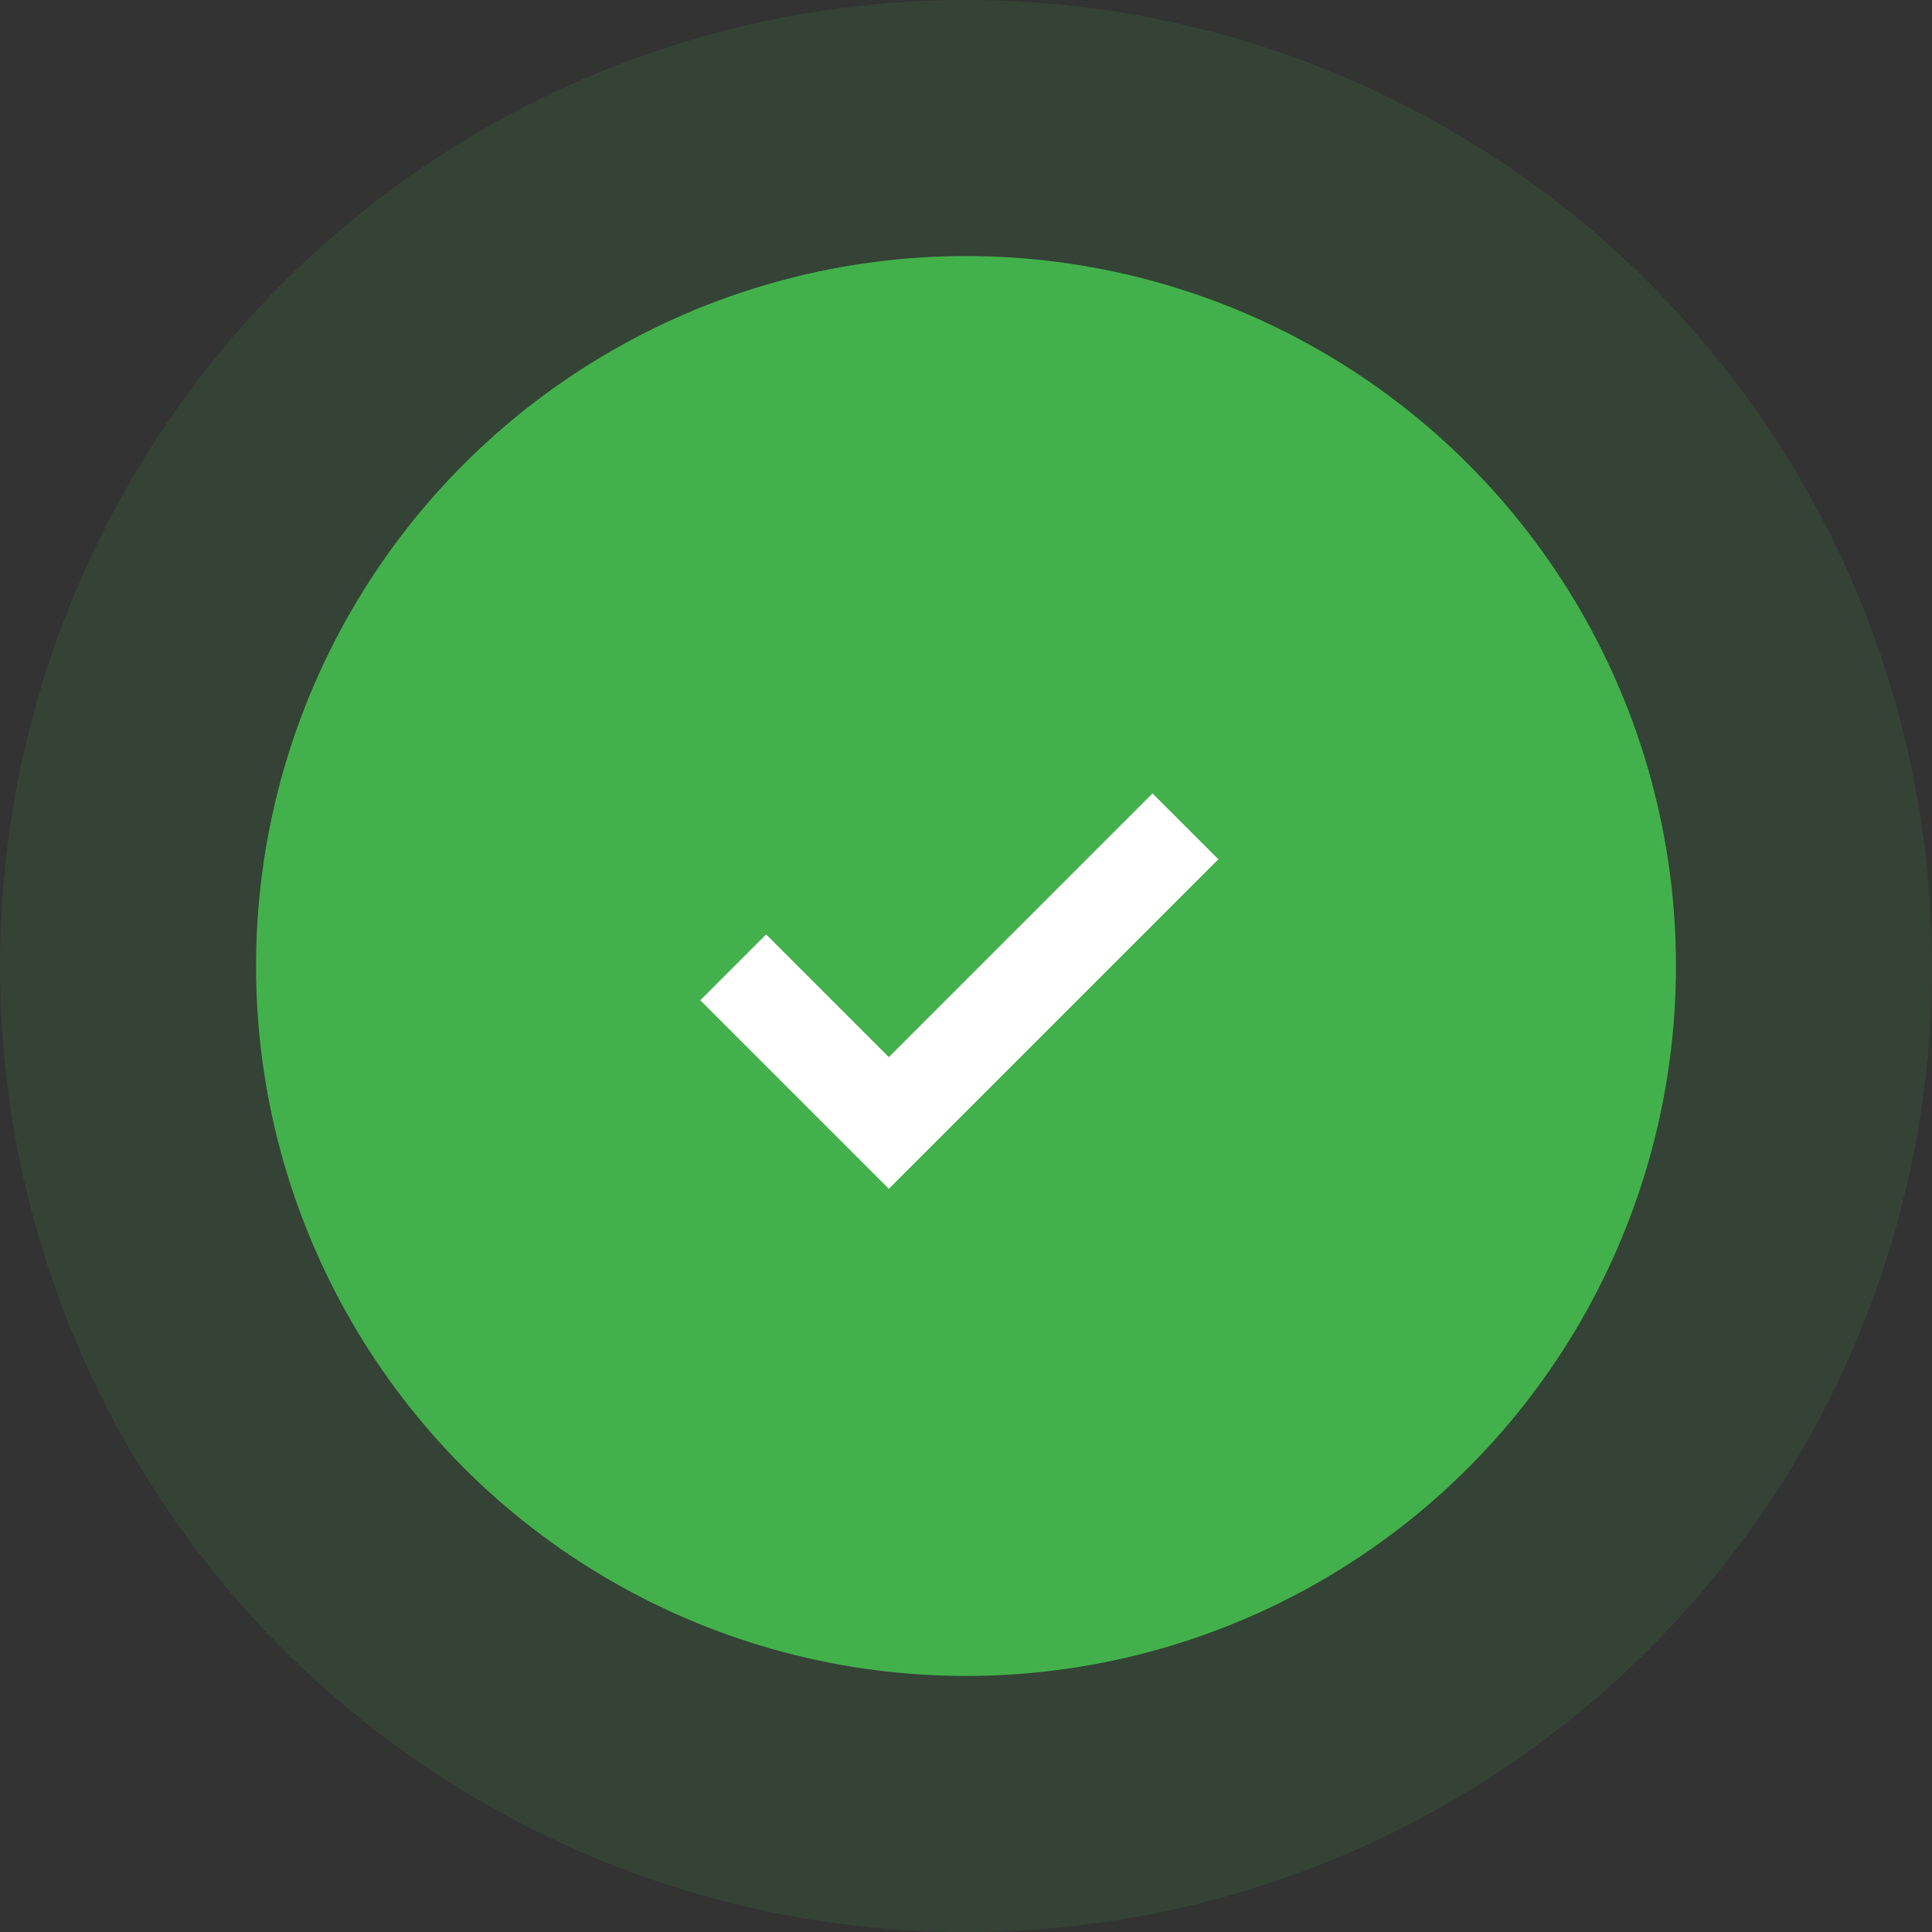 <svg xmlns="http://www.w3.org/2000/svg" width="83" height="83" viewBox="0 0 83 83">
  <rect x="0" y="0" width="83" height="83" fill="#333333" stroke="none"/>
  <g id="successful-icon" transform="translate(-2066 -956)">
    <g id="Group_3185" data-name="Group 3185" transform="translate(1447 654)">
      <circle id="Ellipse_2" data-name="Ellipse 2" cx="41.5" cy="41.5" r="41.5" transform="translate(619 302)" fill="#43b14b" opacity="0.13"/>
      <circle id="Ellipse_1" data-name="Ellipse 1" cx="30.5" cy="30.5" r="30.5" transform="translate(630 313)" fill="#43b14b"/>
    </g>
    <path id="Path_1861" data-name="Path 1861" d="M2094,421.5l6.685,6.685,12.742-12.742" transform="translate(3.5 576.058)" fill="none" stroke="#fff" stroke-width="4"/>
  </g>
</svg>
